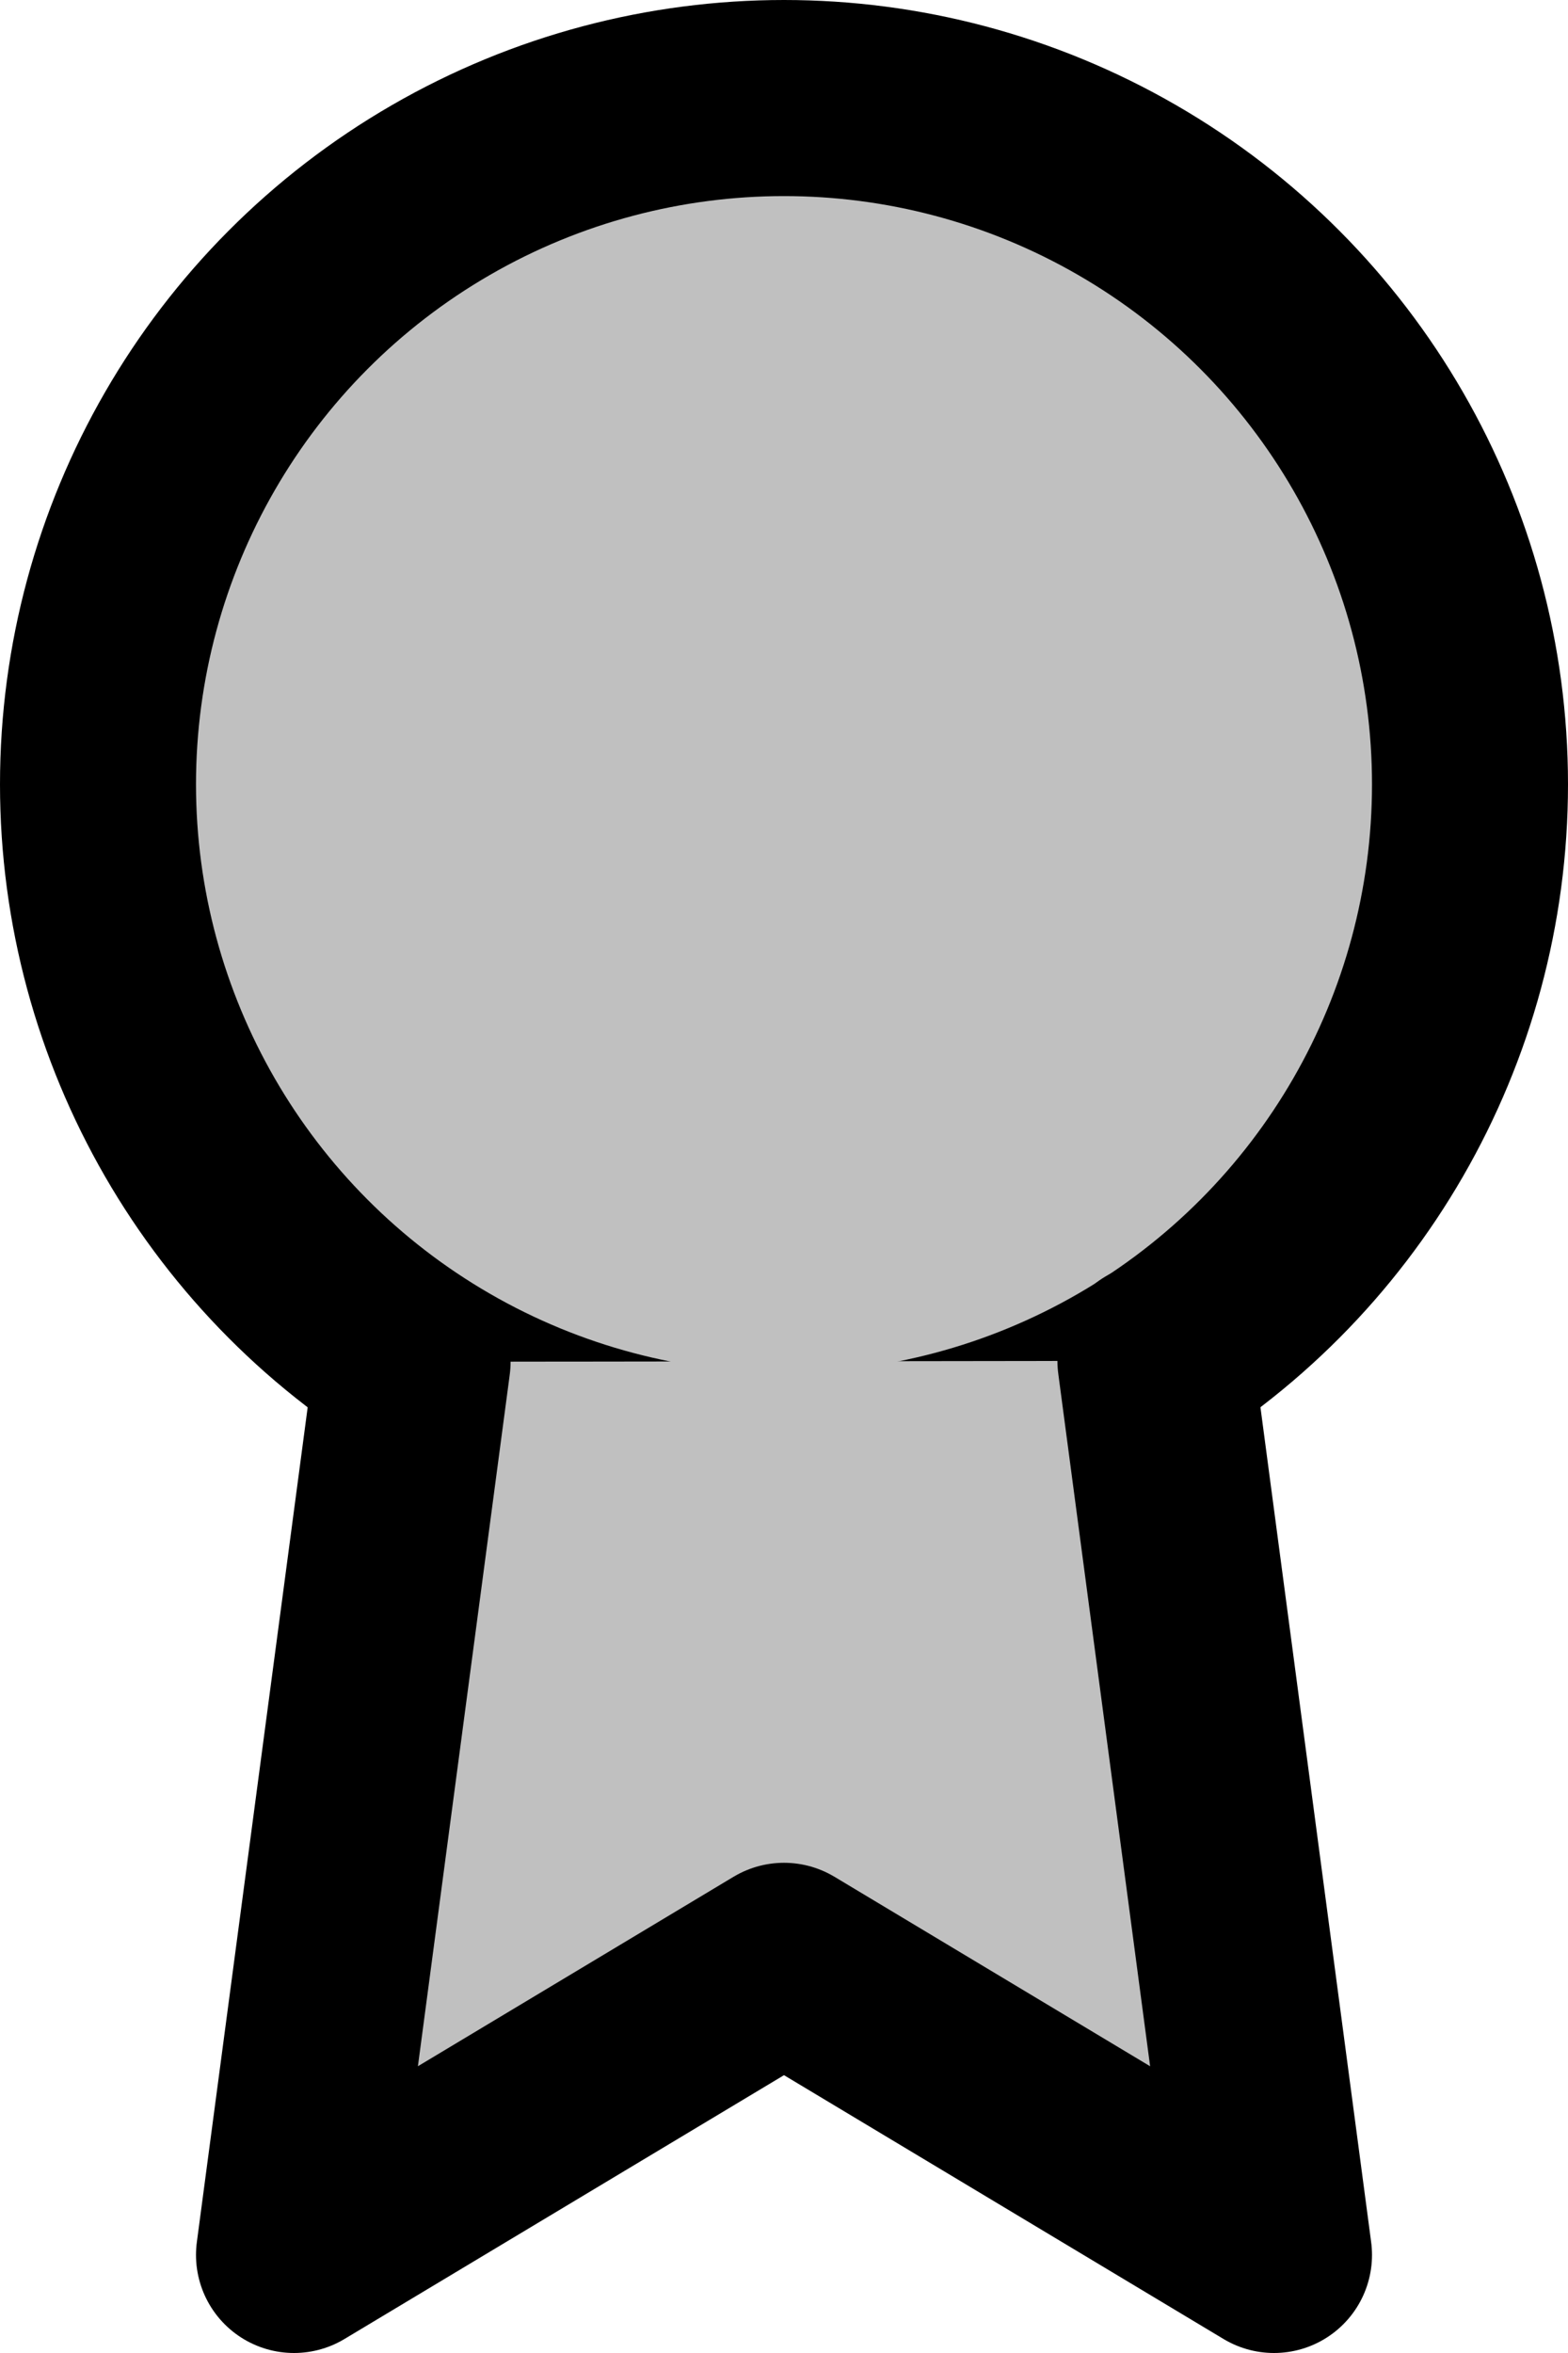 <svg xmlns="http://www.w3.org/2000/svg" width="16" height="24" viewBox="0 0 16 24">
  <g id="_6_months_icon" data-name="6 months icon" transform="translate(1 1)">
    <circle id="Oval" cx="7" cy="7" r="7" fill="silver" stroke="#000" stroke-linecap="round" stroke-linejoin="round" stroke-miterlimit="10" stroke-width="2"/>
    <path id="Shape" d="M1.21.01,0,9.12l5-3,5,3L8.79,0" transform="translate(2 12.88)" fill="silver" stroke="#000" stroke-linecap="round" stroke-linejoin="round" stroke-miterlimit="10" stroke-width="2"/>
  </g>
</svg>
